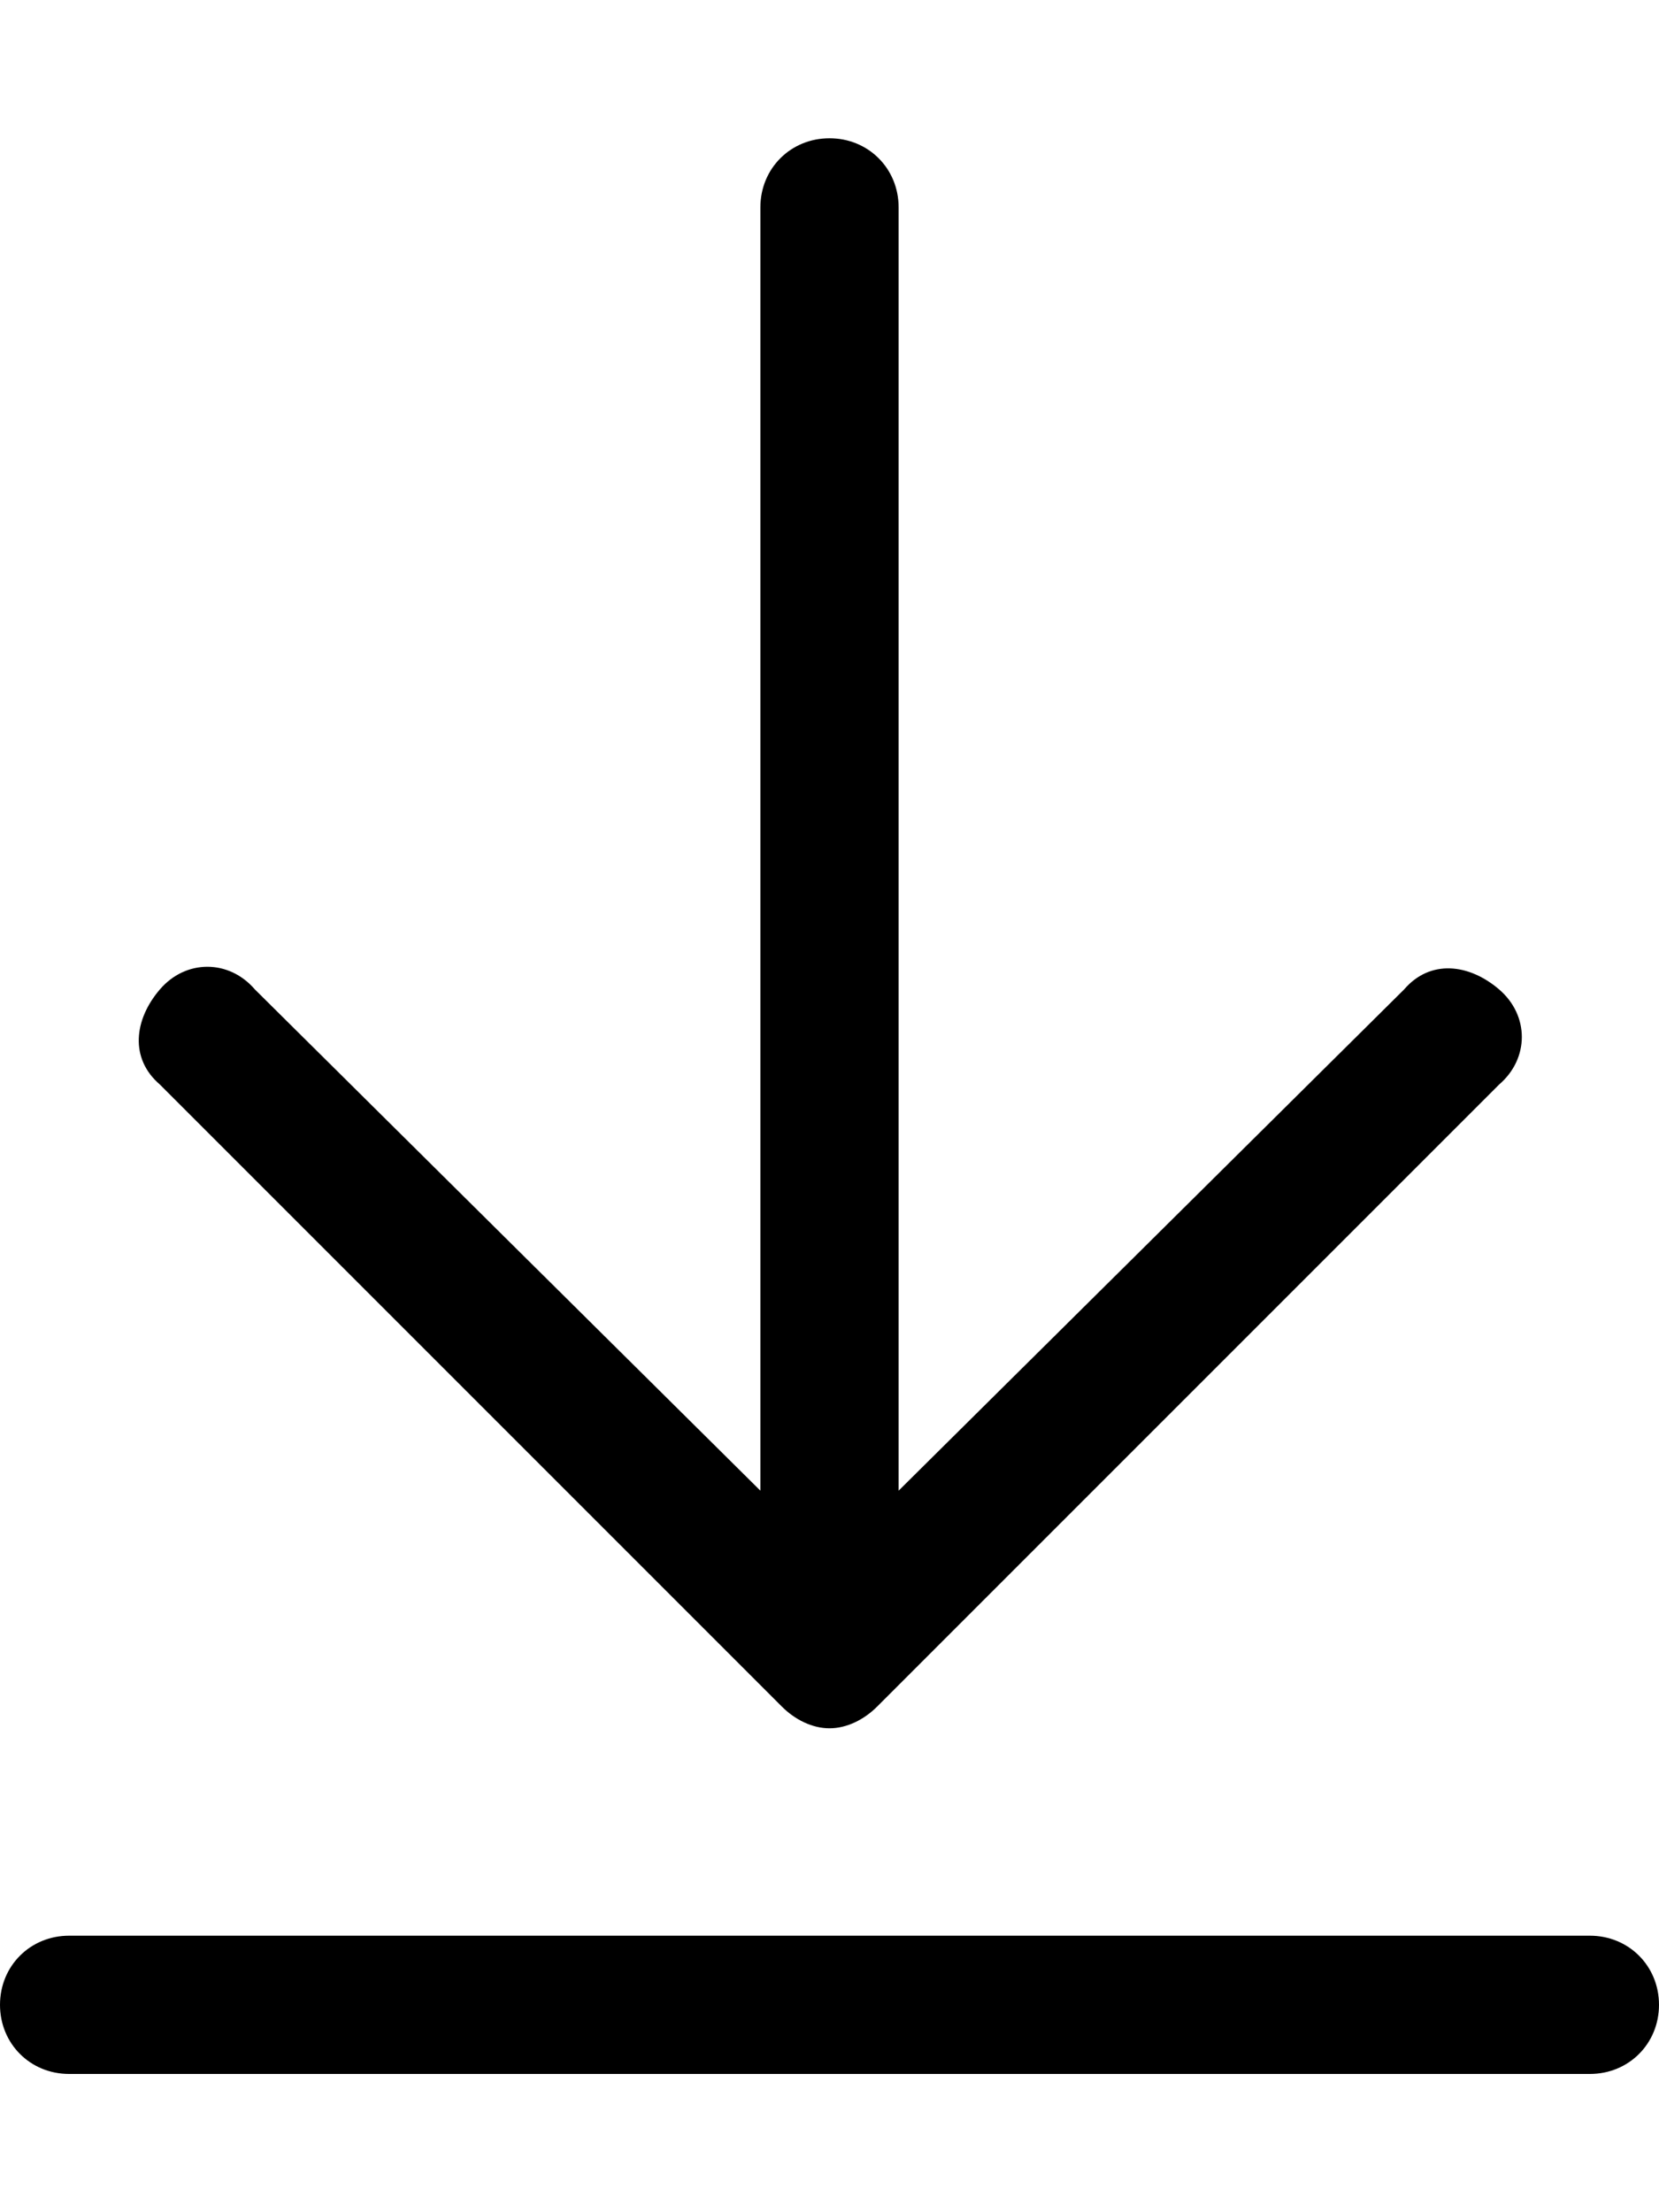 <svg xmlns="http://www.w3.org/2000/svg" viewBox="0 0 384 512"><!-- Font Awesome Pro 6.0.0-alpha1 by @fontawesome - https://fontawesome.com License - https://fontawesome.com/license (Commercial License) --><path d="M181 395C184 398 188 400 192 400S200 398 203 395L347 251C354 245 354 235 347 229S331 222 325 229L208 345V48C208 39 201 32 192 32S176 39 176 48V345L59 229C53 222 43 222 37 229S30 245 37 251L181 395ZM368 448H16C7 448 0 455 0 464S7 480 16 480H368C377 480 384 473 384 464S377 448 368 448Z"/></svg>